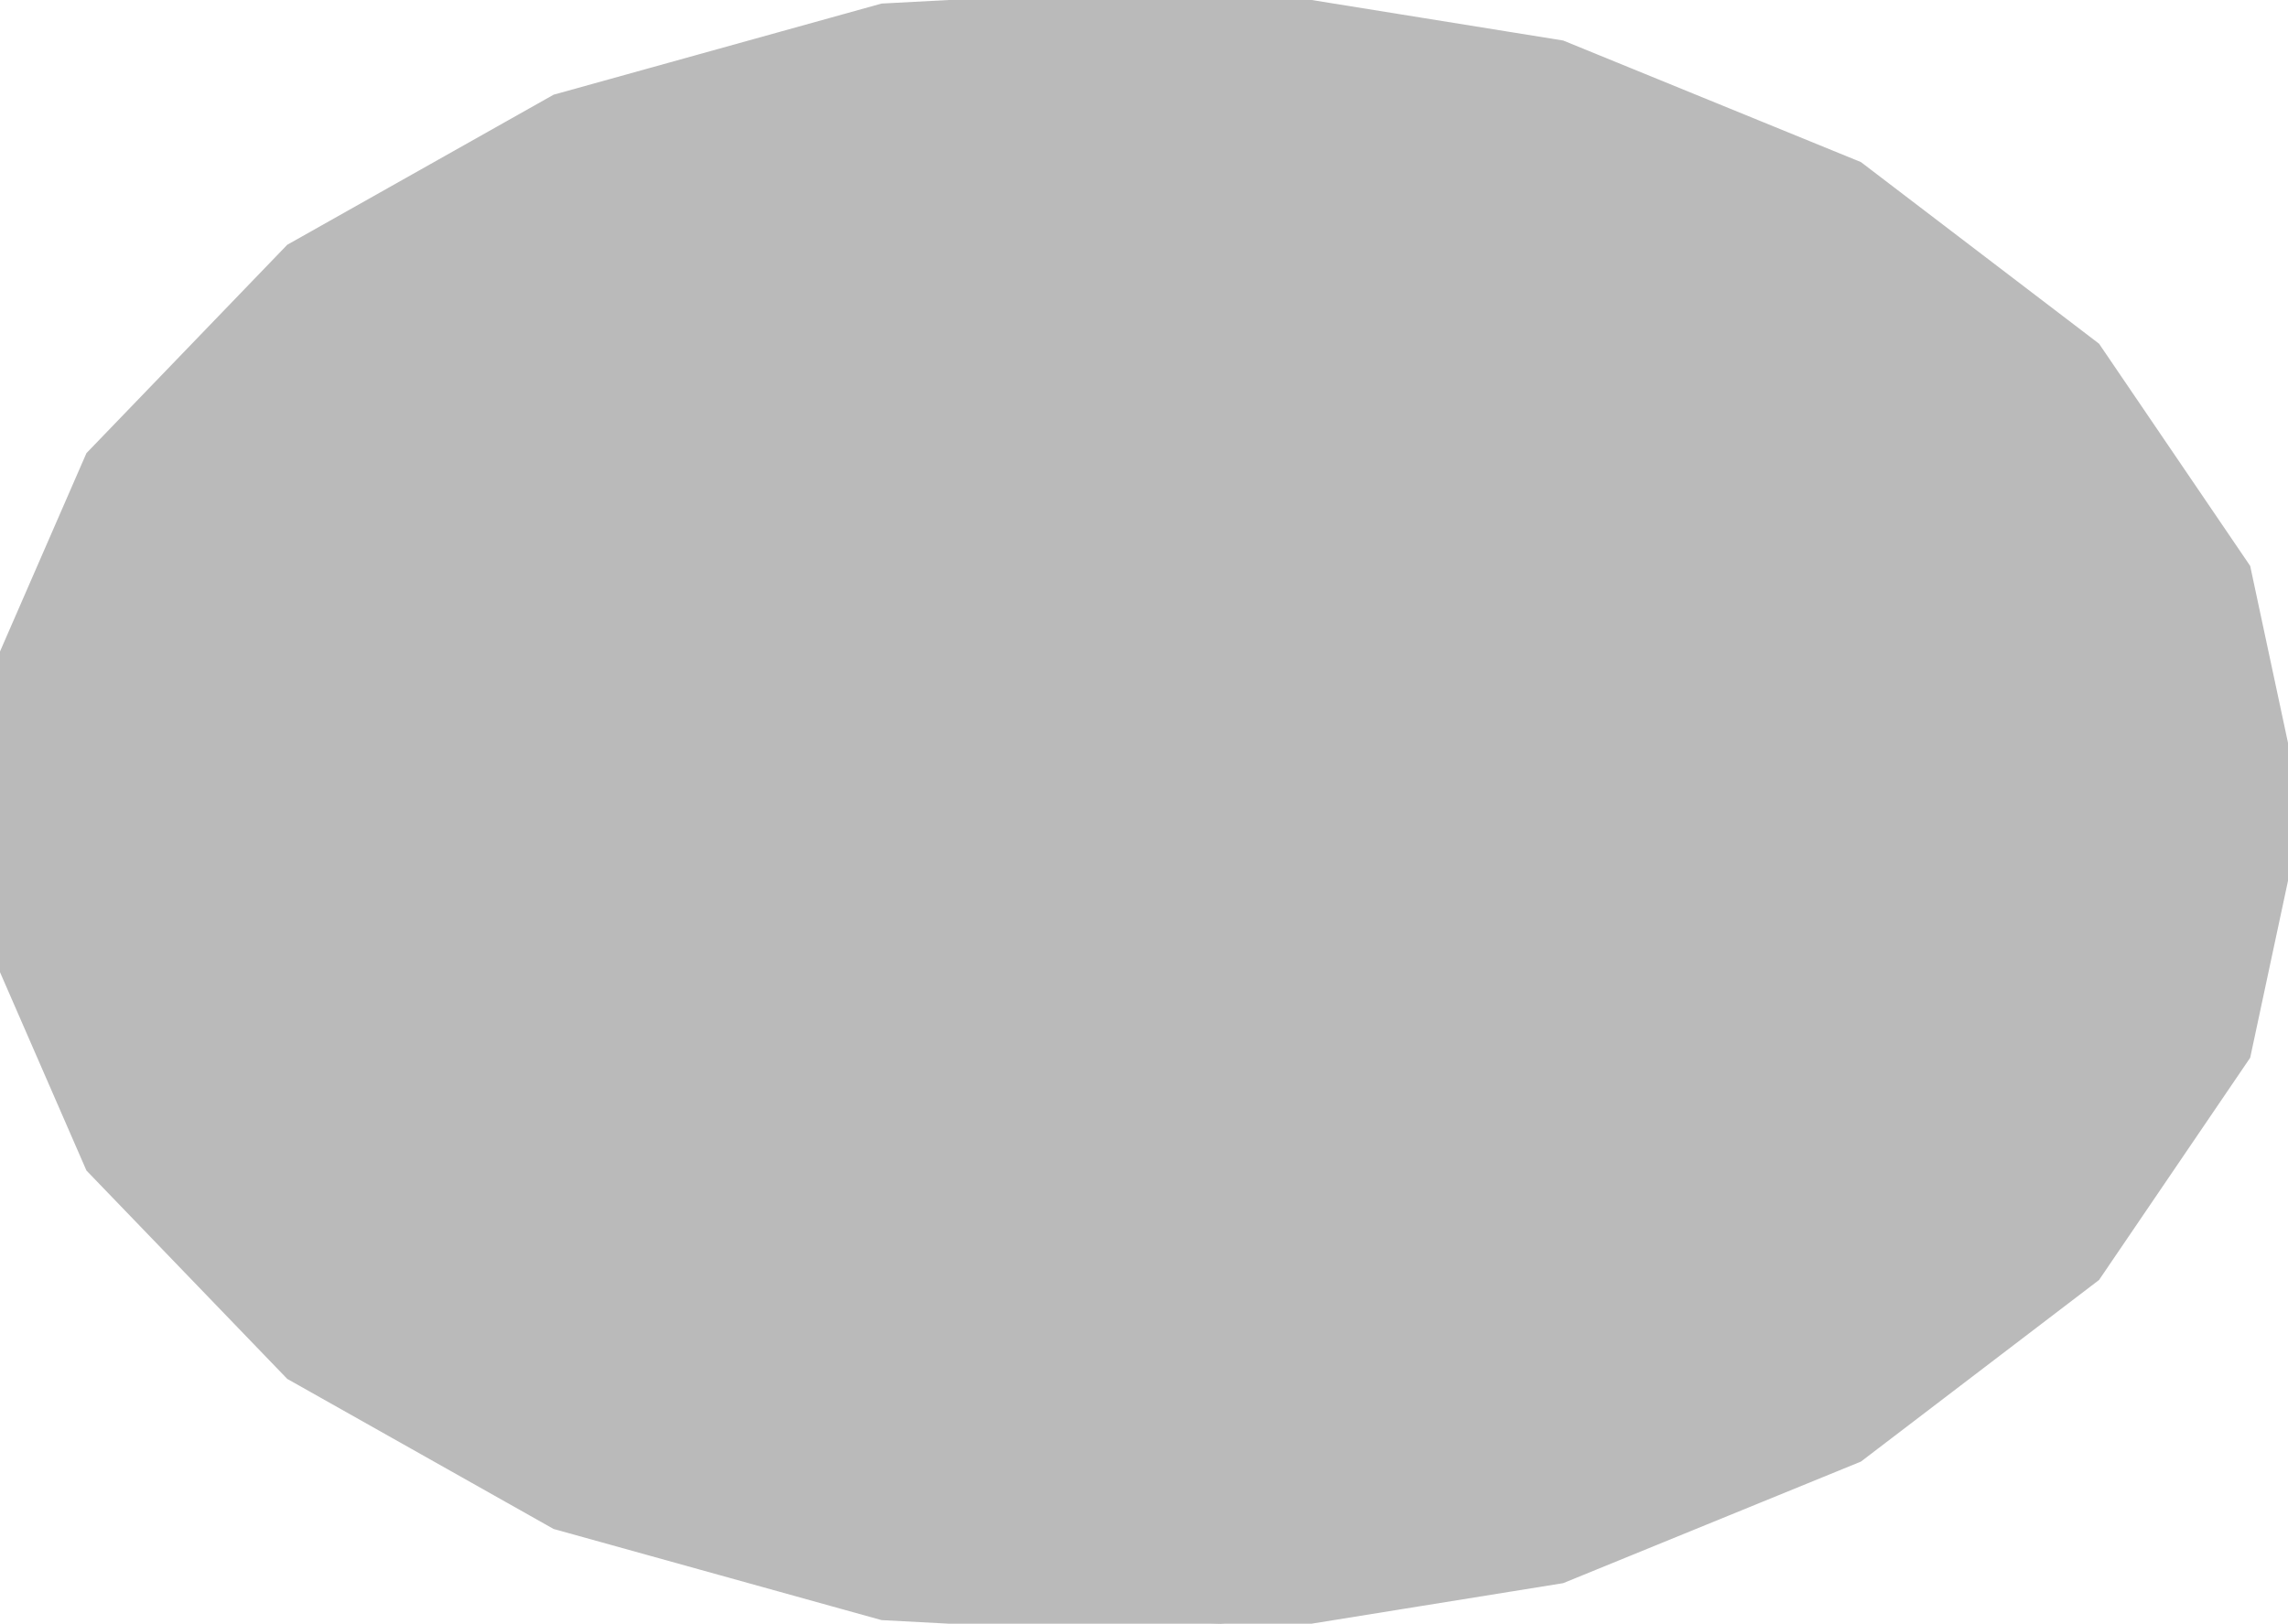 <?xml version="1.0" encoding="UTF-8"?>
<!-- Generated by jsxcad -->
<!DOCTYPE svg PUBLIC "-//W3C//DTD SVG 1.1 Tiny//EN" "http://www.w3.org/Graphics/SVG/1.1/DTD/svg11-tiny.dtd">
<svg baseProfile="tiny" height="5.632mm" width="7.934mm" viewBox="-3.944 -2.816 7.934 5.632" version="1.1" stroke="black" stroke-width=".1" fill="none" xmlns="http://www.w3.org/2000/svg">
<path fill="#bababa" stroke="#bababa" d="M-0.879 -2.754 L0.29 -2.816 L1.463 -2.627 L2.484 -2.21 L3.298 -1.589 L3.812 -0.833 L3.99 4.743998279105815e-16 L3.812 0.833 L3.298 1.589 L2.484 2.21 L1.463 2.627 L0.29 2.816 L-0.879 2.754 L-2.005 2.441 L-2.917 1.927 L-3.602 1.216 L-3.944 0.431 L-3.944 -0.431 L-3.602 -1.216 L-2.917 -1.927 L-2.005 -2.441 z"/>
</svg>
